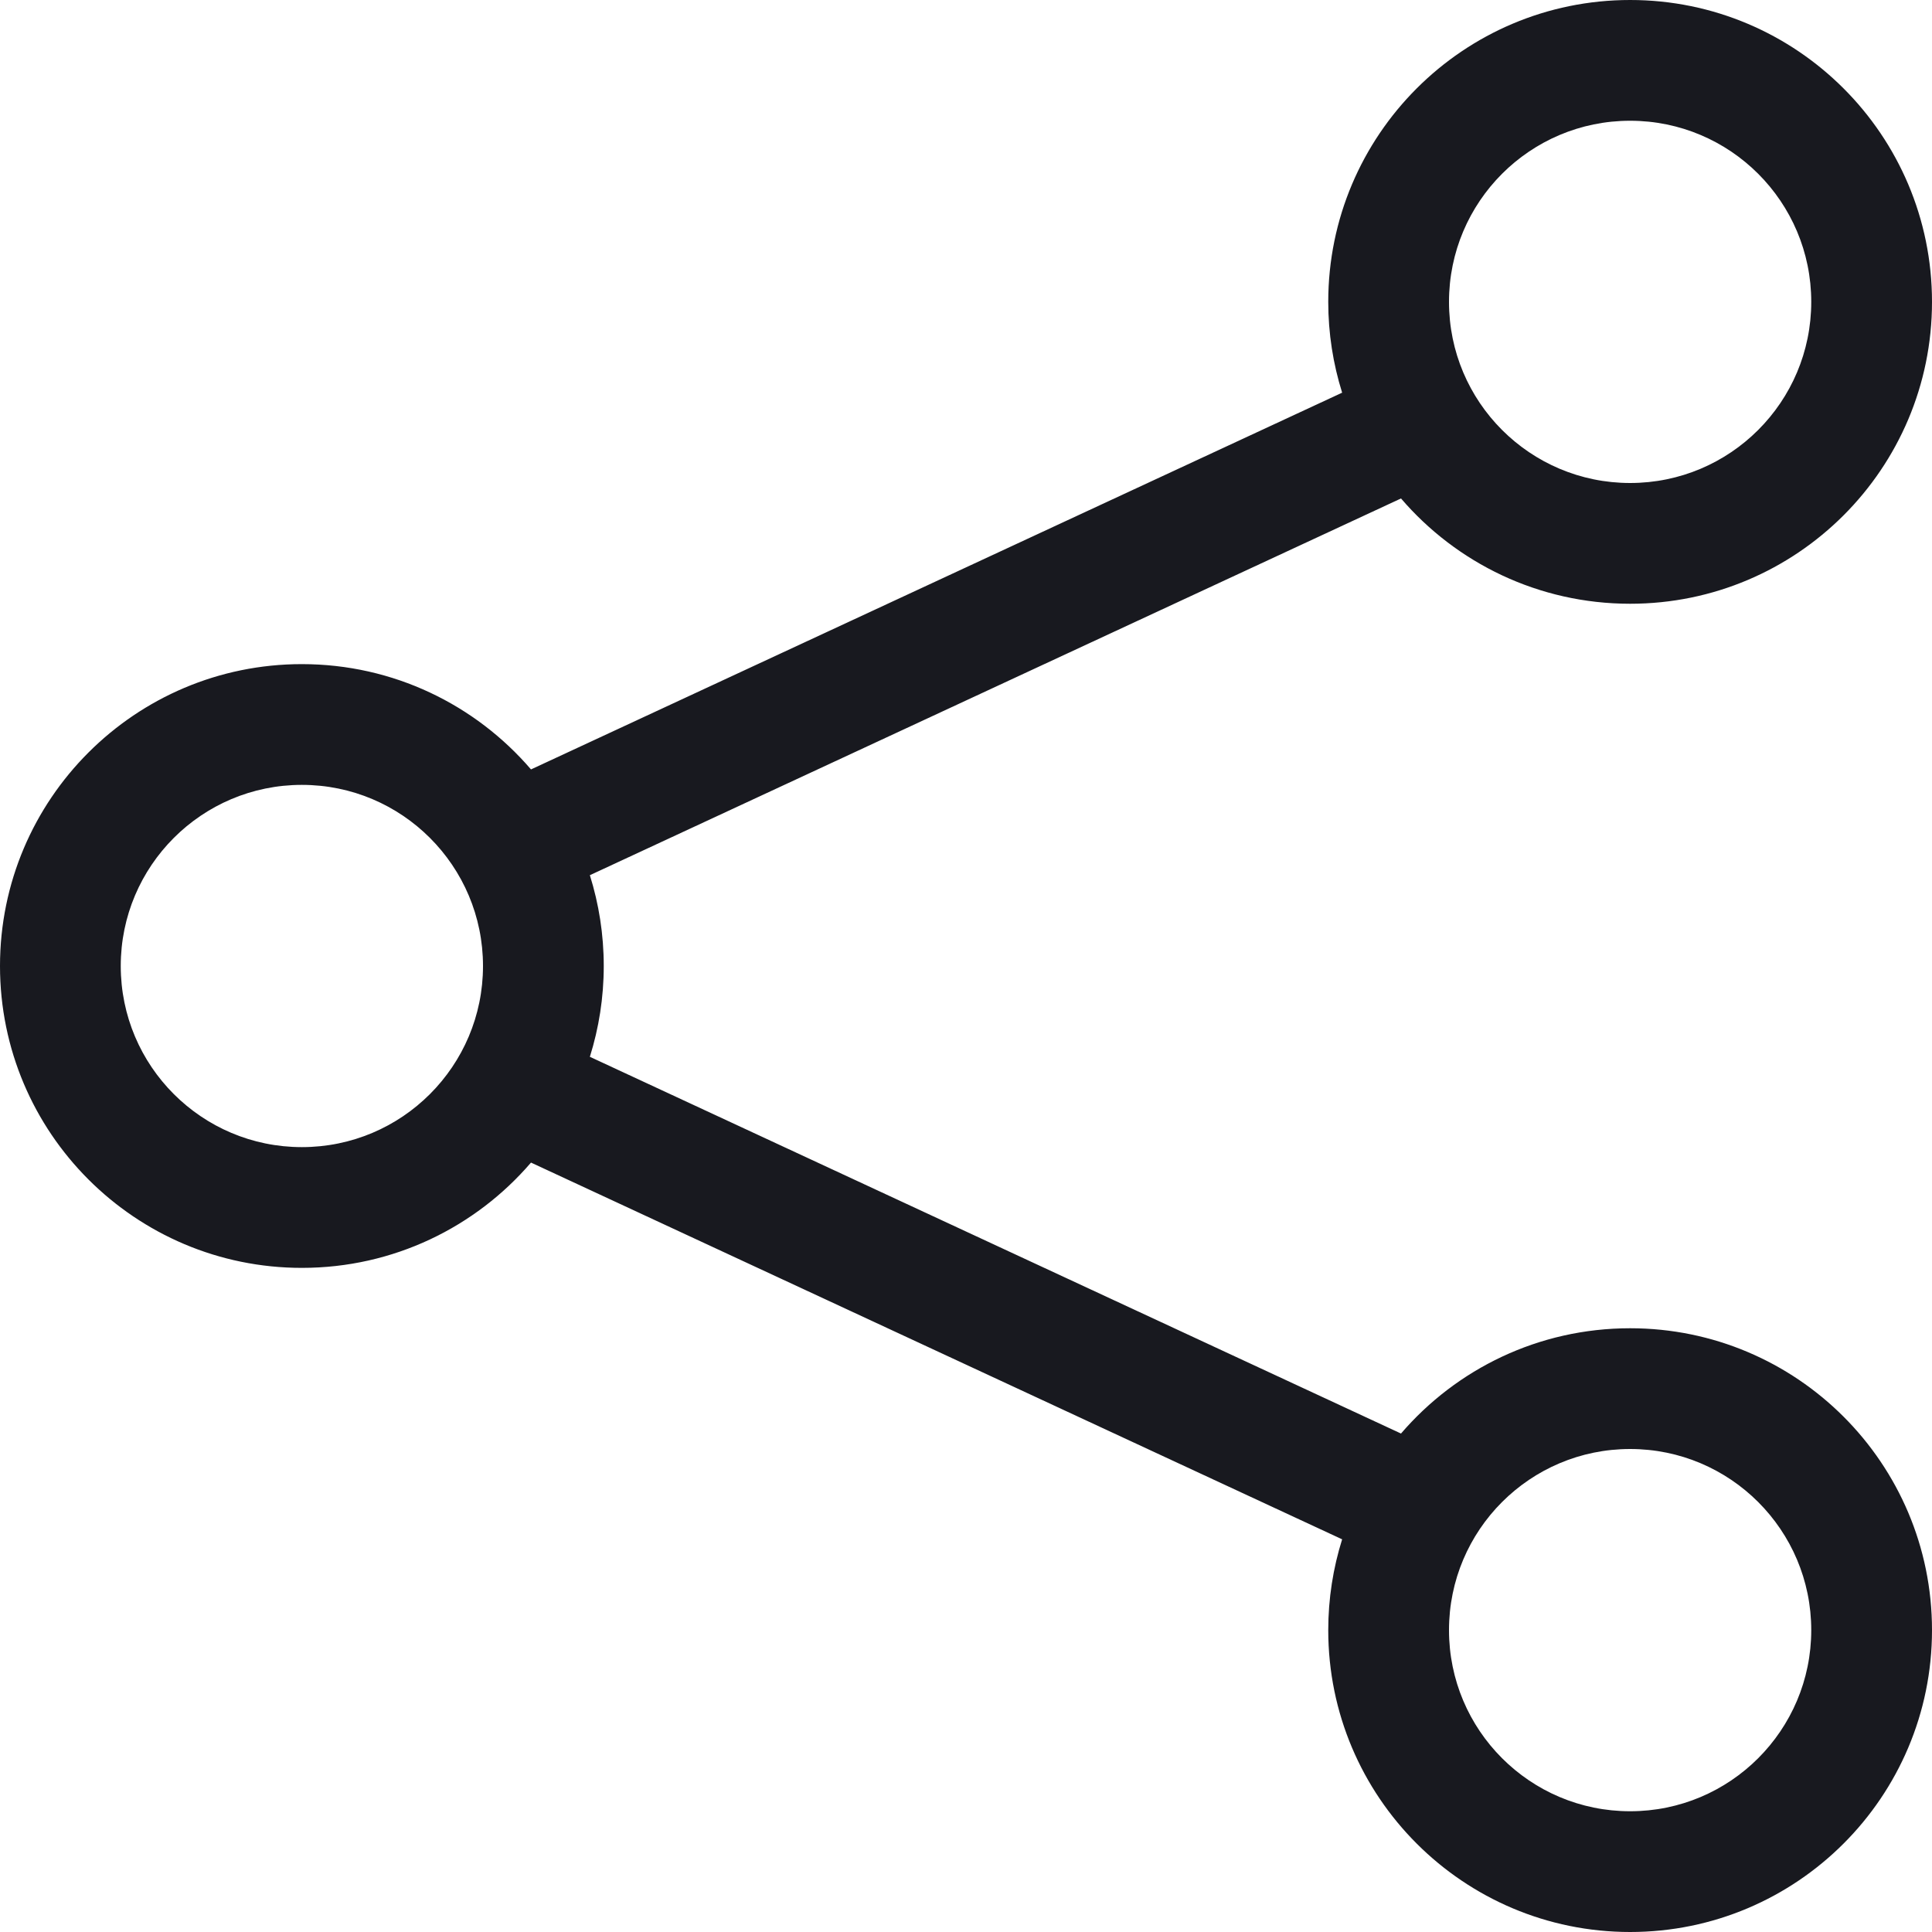 <svg width="32" height="32" viewBox="0 0 32 32" fill="none" xmlns="http://www.w3.org/2000/svg">
<path fill-rule="evenodd" clip-rule="evenodd" d="M27 2C25.343 2 24 3.343 24 5C24 6.657 25.343 8 27 8C28.657 8 30 6.657 30 5C30 3.343 28.657 2 27 2ZM22 5C22 2.239 24.239 0 27 0C29.761 0 32 2.239 32 5C32 7.761 29.761 10 27 10C25.482 10 24.122 9.324 23.205 8.256L9.77 14.496C9.919 14.971 10 15.476 10 16C10 16.524 9.919 17.029 9.77 17.504L23.205 23.744C24.122 22.676 25.482 22 27 22C29.761 22 32 24.239 32 27C32 29.761 29.761 32 27 32C24.239 32 22 29.761 22 27C22 26.476 22.081 25.971 22.23 25.496L8.795 19.256C7.878 20.324 6.518 21 5 21C2.239 21 0 18.761 0 16C0 13.239 2.239 11 5 11C6.518 11 7.878 11.676 8.795 12.744L22.23 6.504C22.081 6.029 22 5.524 22 5ZM5 13C3.343 13 2 14.343 2 16C2 17.657 3.343 19 5 19C6.657 19 8 17.657 8 16C8 14.343 6.657 13 5 13ZM27 24C25.343 24 24 25.343 24 27C24 28.657 25.343 30 27 30C28.657 30 30 28.657 30 27C30 25.343 28.657 24 27 24Z" fill="#18191F"/>
</svg>

